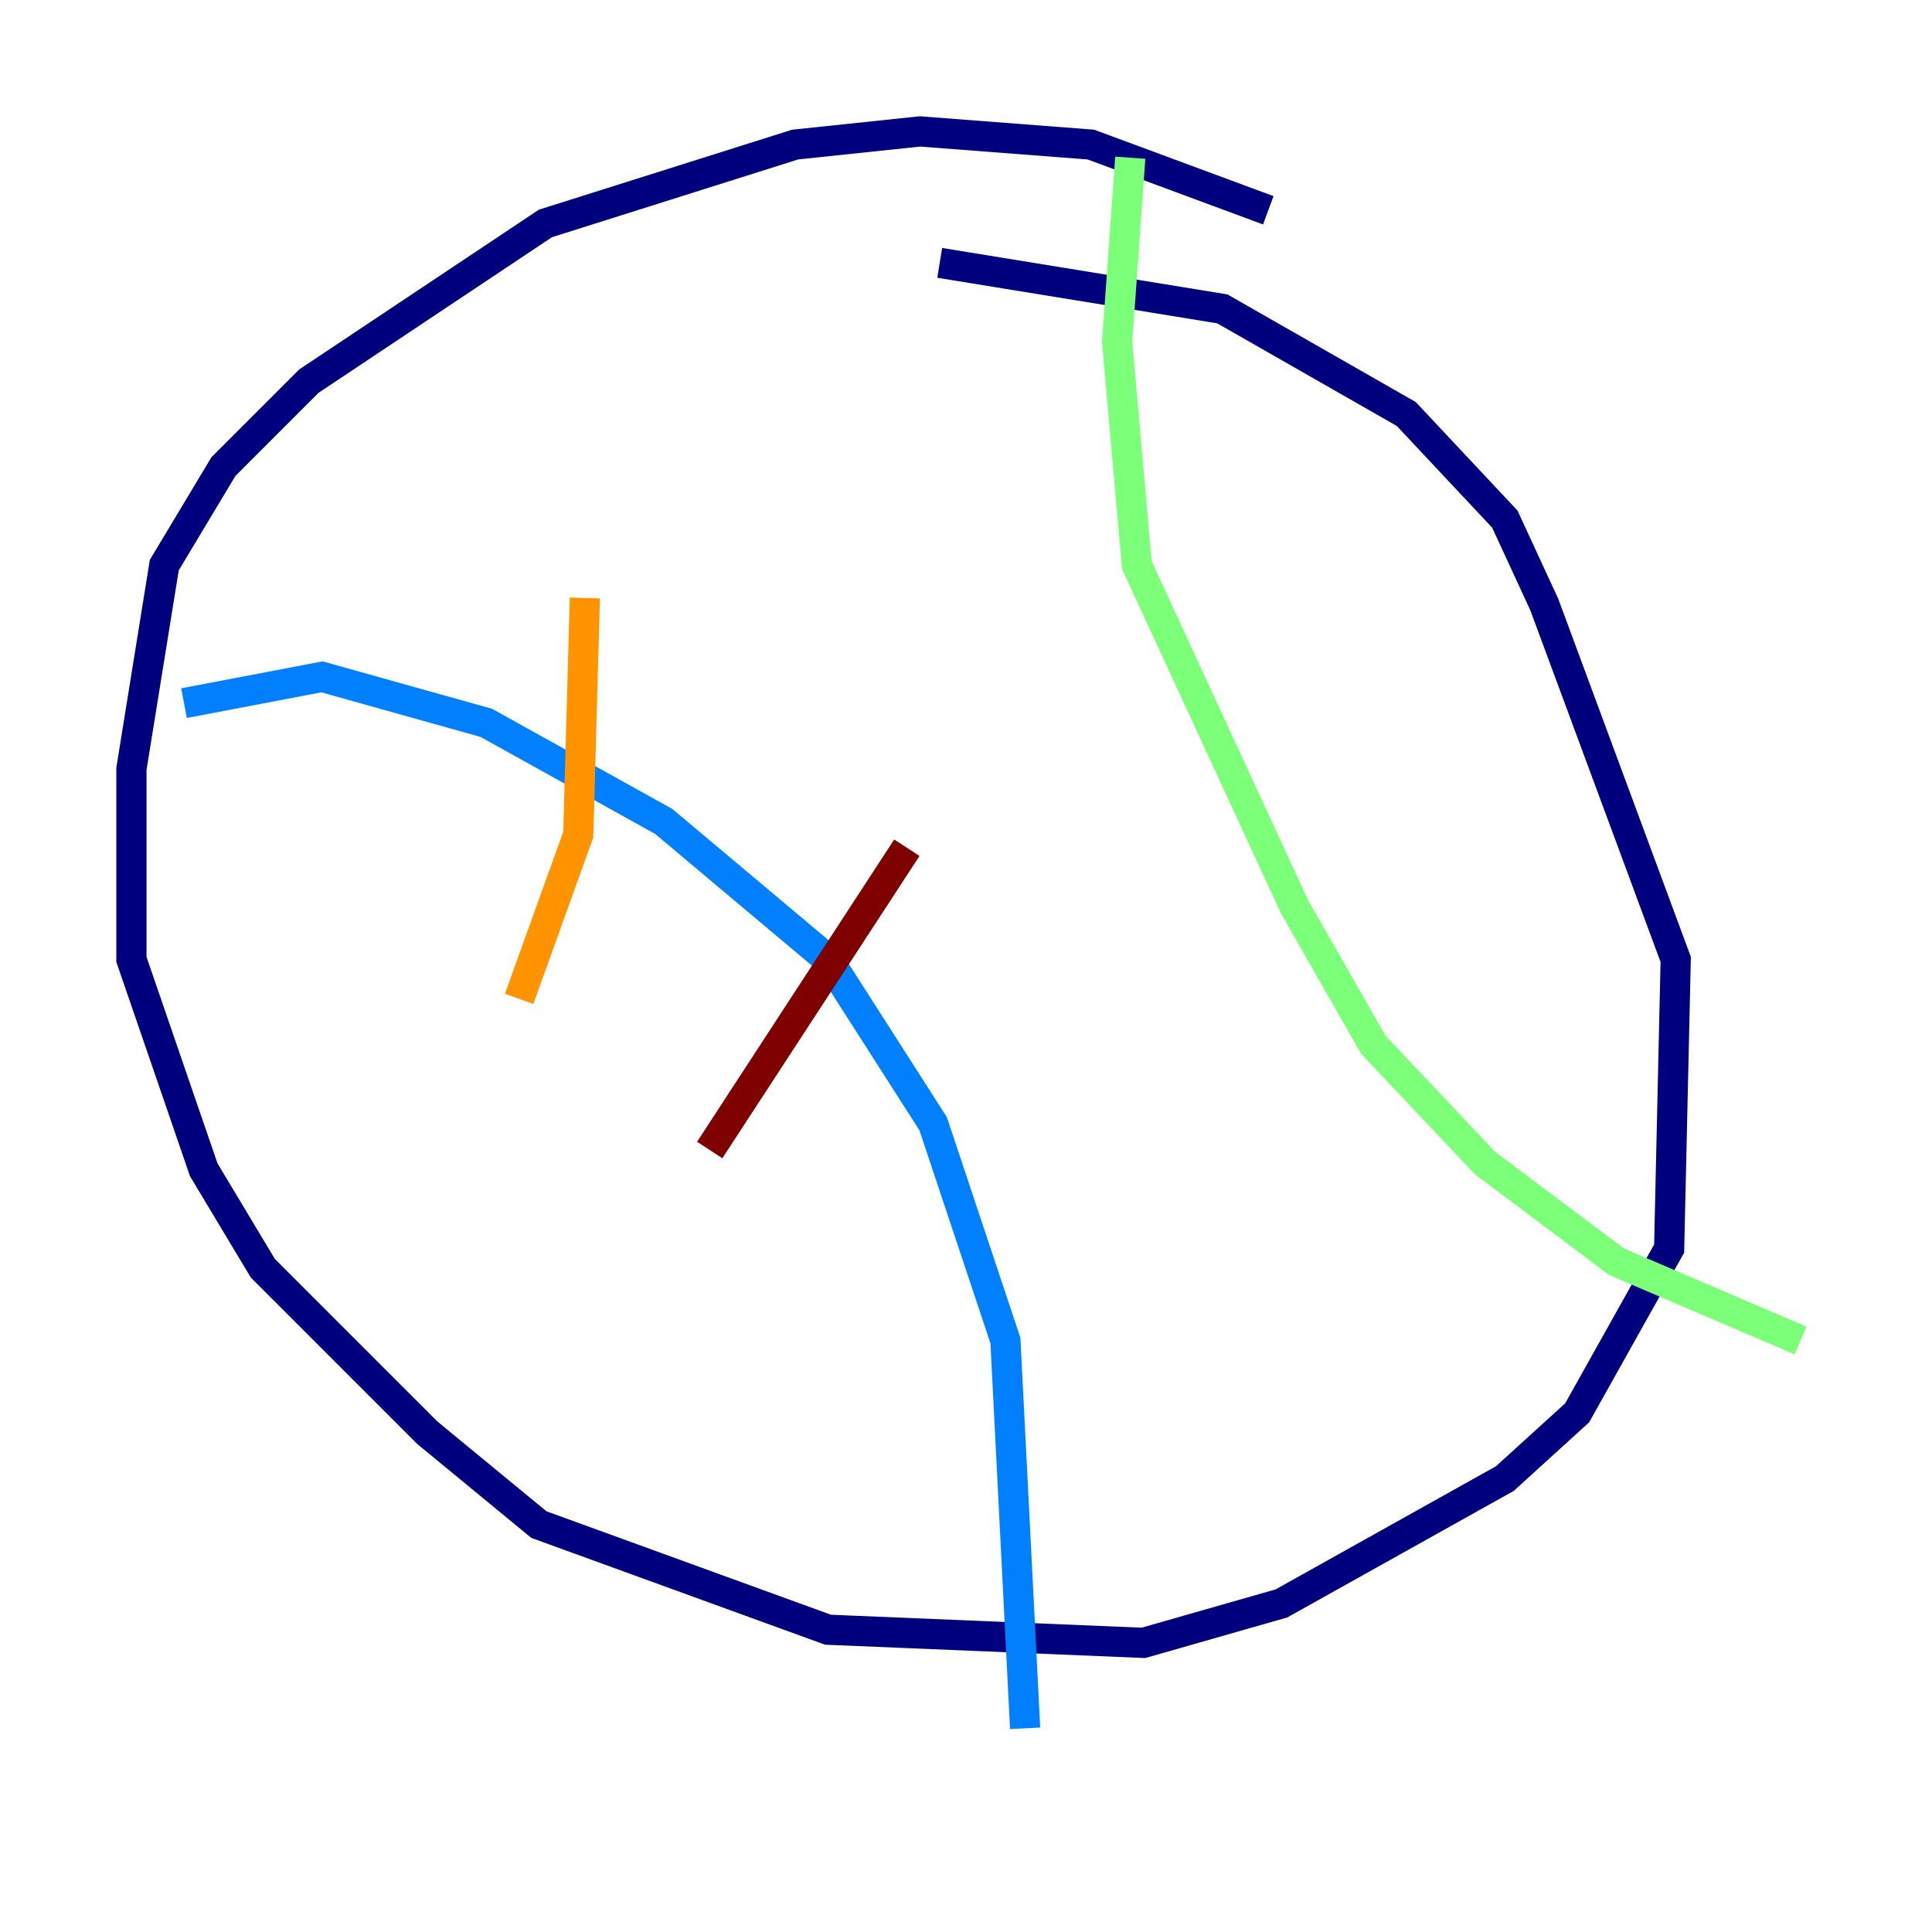 <?xml version="1.0" encoding="utf-8" ?>
<svg baseProfile="tiny" height="128" version="1.2" viewBox="0,0,128,128" width="128" xmlns="http://www.w3.org/2000/svg" xmlns:ev="http://www.w3.org/2001/xml-events" xmlns:xlink="http://www.w3.org/1999/xlink"><defs /><polyline fill="none" points="84.027,13.932 72.272,9.578 60.952,8.707 52.68,9.578 36.136,14.803 20.463,25.252 14.803,30.912 10.884,37.442 8.707,50.939 8.707,63.565 13.497,77.497 17.415,84.027 28.299,94.912 35.701,101.007 54.857,107.973 75.755,108.844 84.898,106.231 99.701,97.959 104.49,93.605 110.585,82.721 111.02,63.565 102.313,40.054 99.701,34.395 93.17,27.429 80.98,20.463 62.258,17.415" stroke="#00007f" stroke-width="2" /><polyline fill="none" points="12.191,46.585 21.333,44.843 32.218,47.891 43.973,54.422 54.857,63.565 61.823,74.449 66.612,88.816 67.918,114.503" stroke="#0080ff" stroke-width="2" /><polyline fill="none" points="74.884,10.449 74.014,22.64 75.32,37.442 85.769,60.082 90.993,69.225 98.395,77.061 107.102,83.592 119.293,88.816" stroke="#7cff79" stroke-width="2" /><polyline fill="none" points="38.748,39.619 38.313,55.292 34.395,66.177" stroke="#ff9400" stroke-width="2" /><polyline fill="none" points="60.082,56.163 47.02,76.191" stroke="#7f0000" stroke-width="2" /></svg>